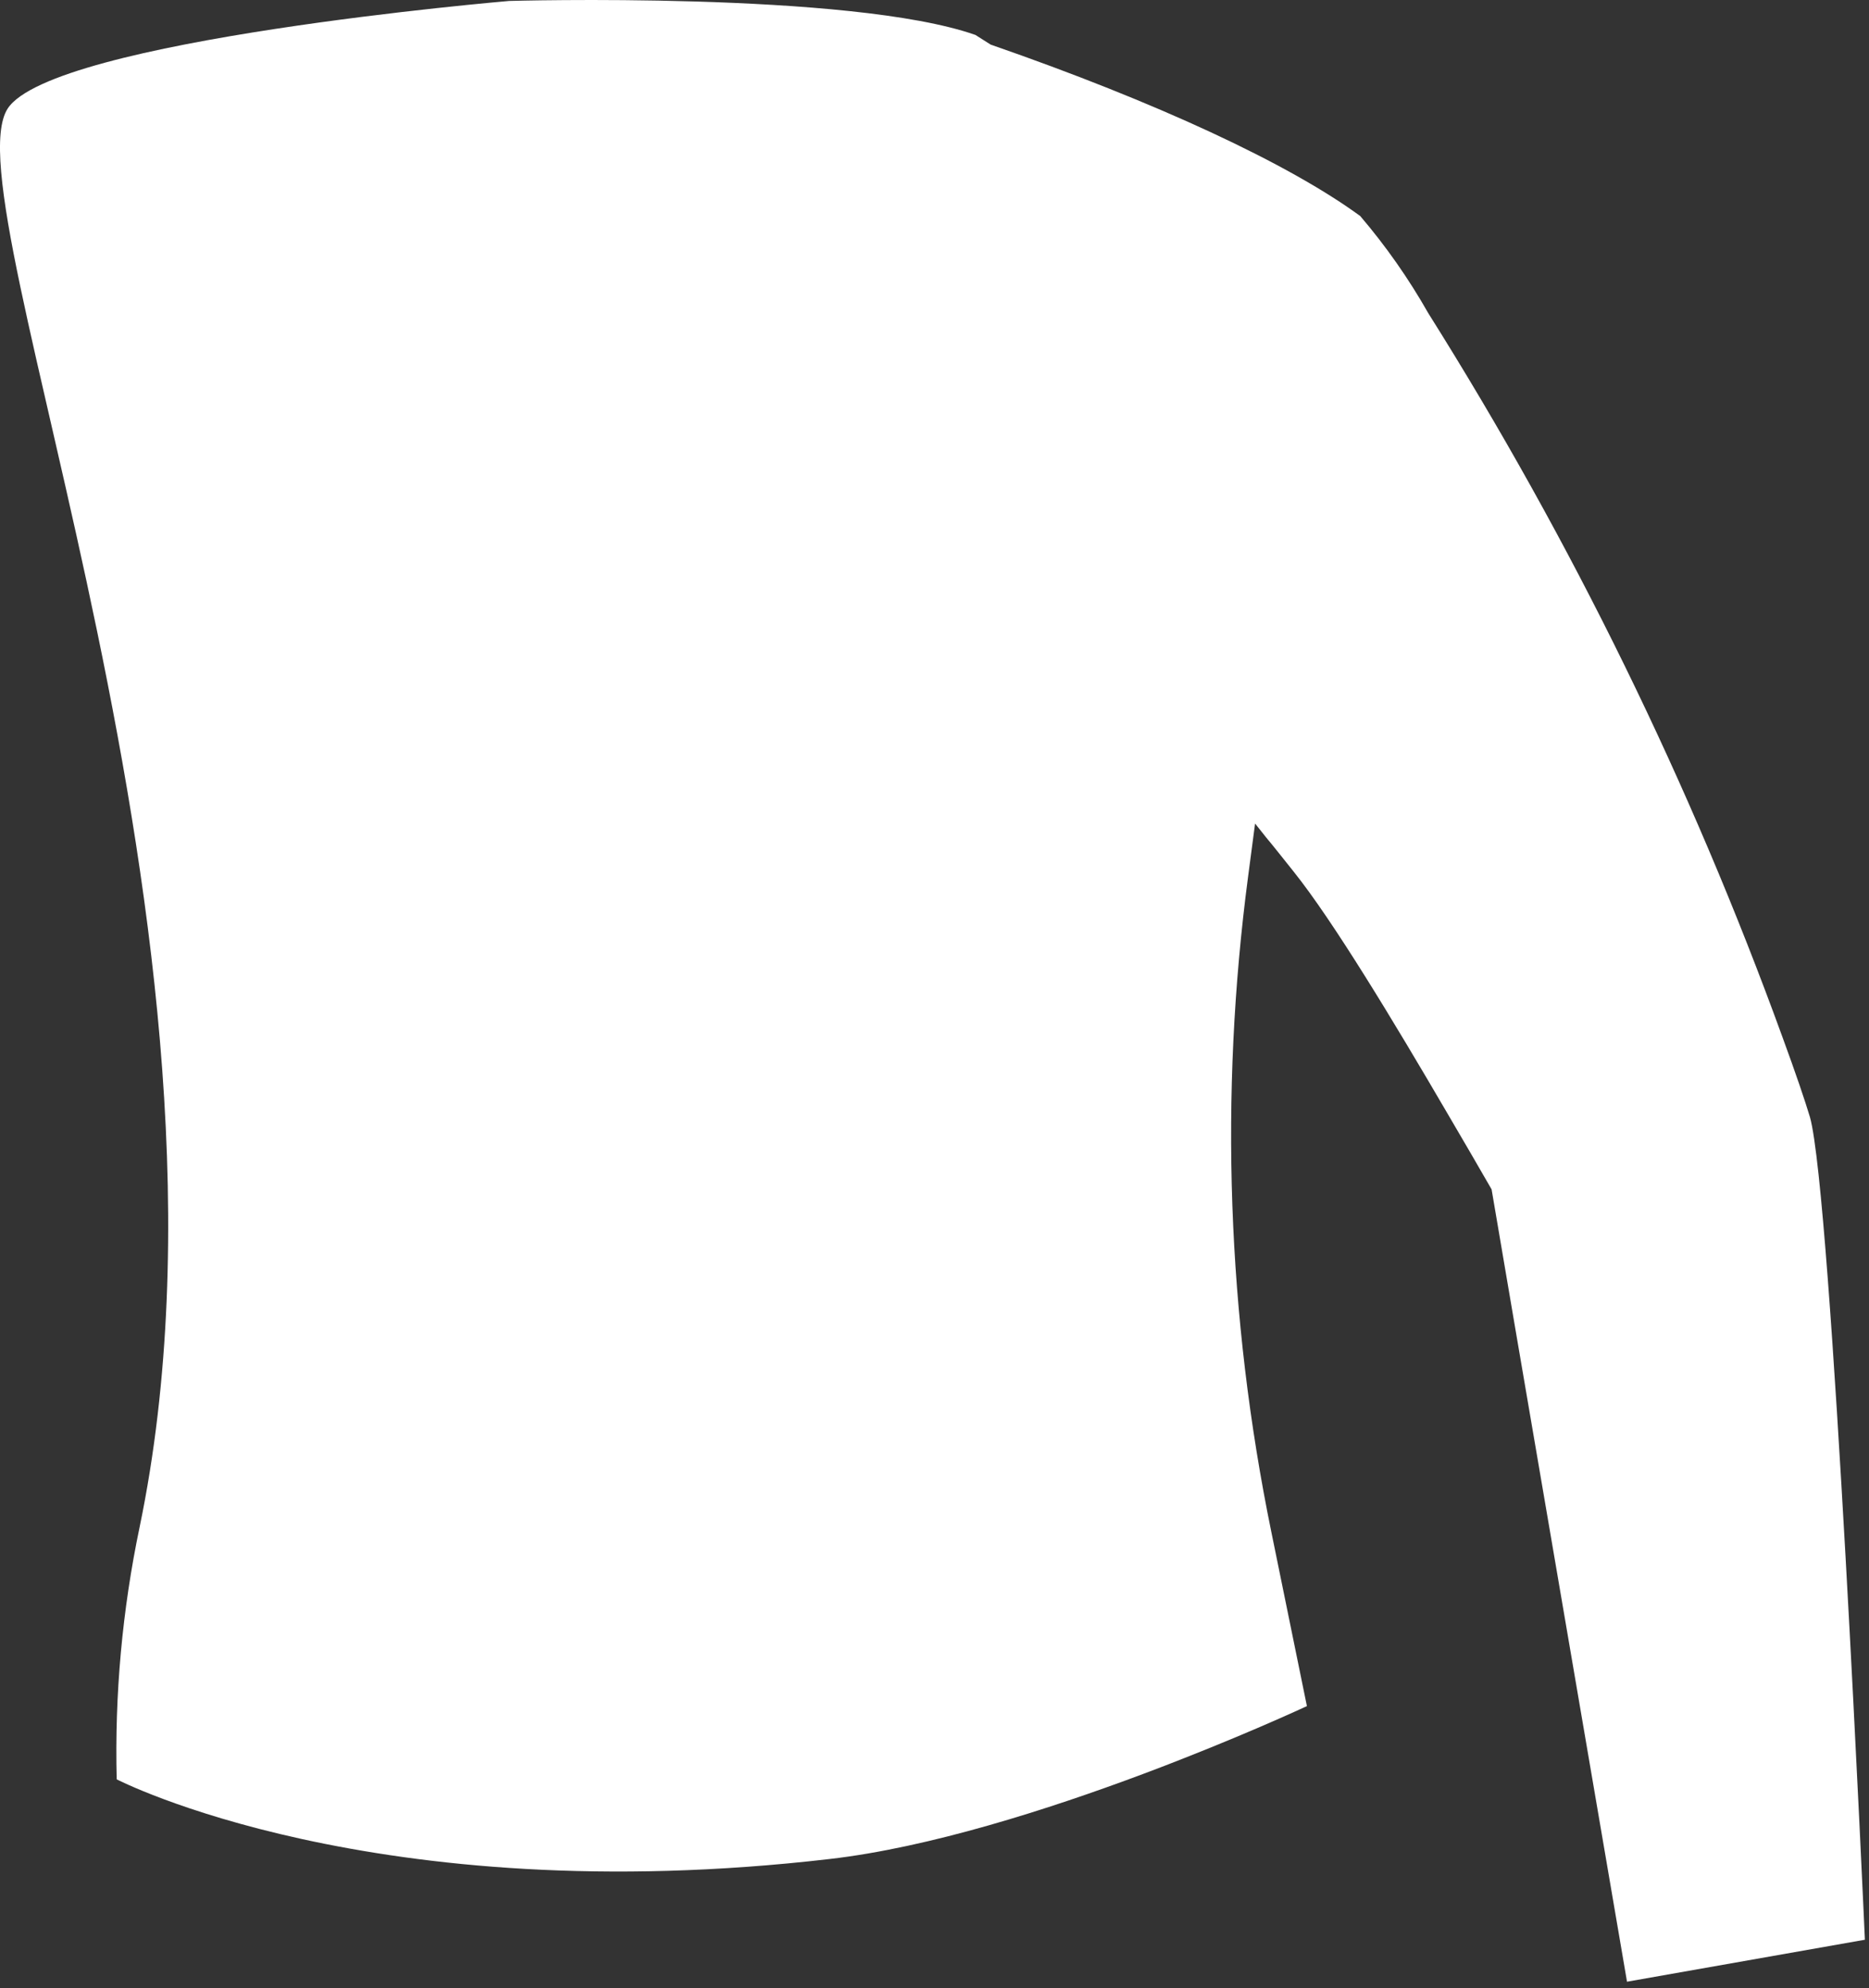 <svg preserveAspectRatio="none" width="100%" height="100%" overflow="visible" style="display: block;" viewBox="0 0 110 117" fill="none" xmlns="http://www.w3.org/2000/svg">
<rect x="0" y="0" width="110" height="117" fill="#333333" stroke="none"/>
<path id="Vector" d="M109.758 114.156L95.758 116.626L89.218 78.396L87.788 69.996C86.988 68.606 86.118 67.106 85.218 65.576C82.008 60.076 78.458 54.196 76.138 51.296C75.458 50.446 74.908 49.746 74.528 49.296L73.868 48.466L73.458 51.576C71.762 64.429 72.225 77.475 74.828 90.176L76.918 100.406C76.918 100.406 60.578 108.056 48.818 109.406C21.968 112.526 6.868 104.716 6.868 104.716C6.743 99.73 7.196 94.747 8.218 89.866C15.418 55.136 -3.062 11.866 0.448 6.396C3.058 2.336 29.968 0.056 29.968 0.056C29.968 0.056 50.058 -0.524 57.408 2.056L58.308 2.626C68.078 6.016 75.838 9.626 80.058 12.716C81.57 14.488 82.909 16.4 84.058 18.426C92.509 31.857 99.502 46.151 104.918 61.066C105.678 63.136 106.248 64.816 106.528 65.756C107.808 70.316 109.758 114.156 109.758 114.156Z" fill="white"/>
</svg>
